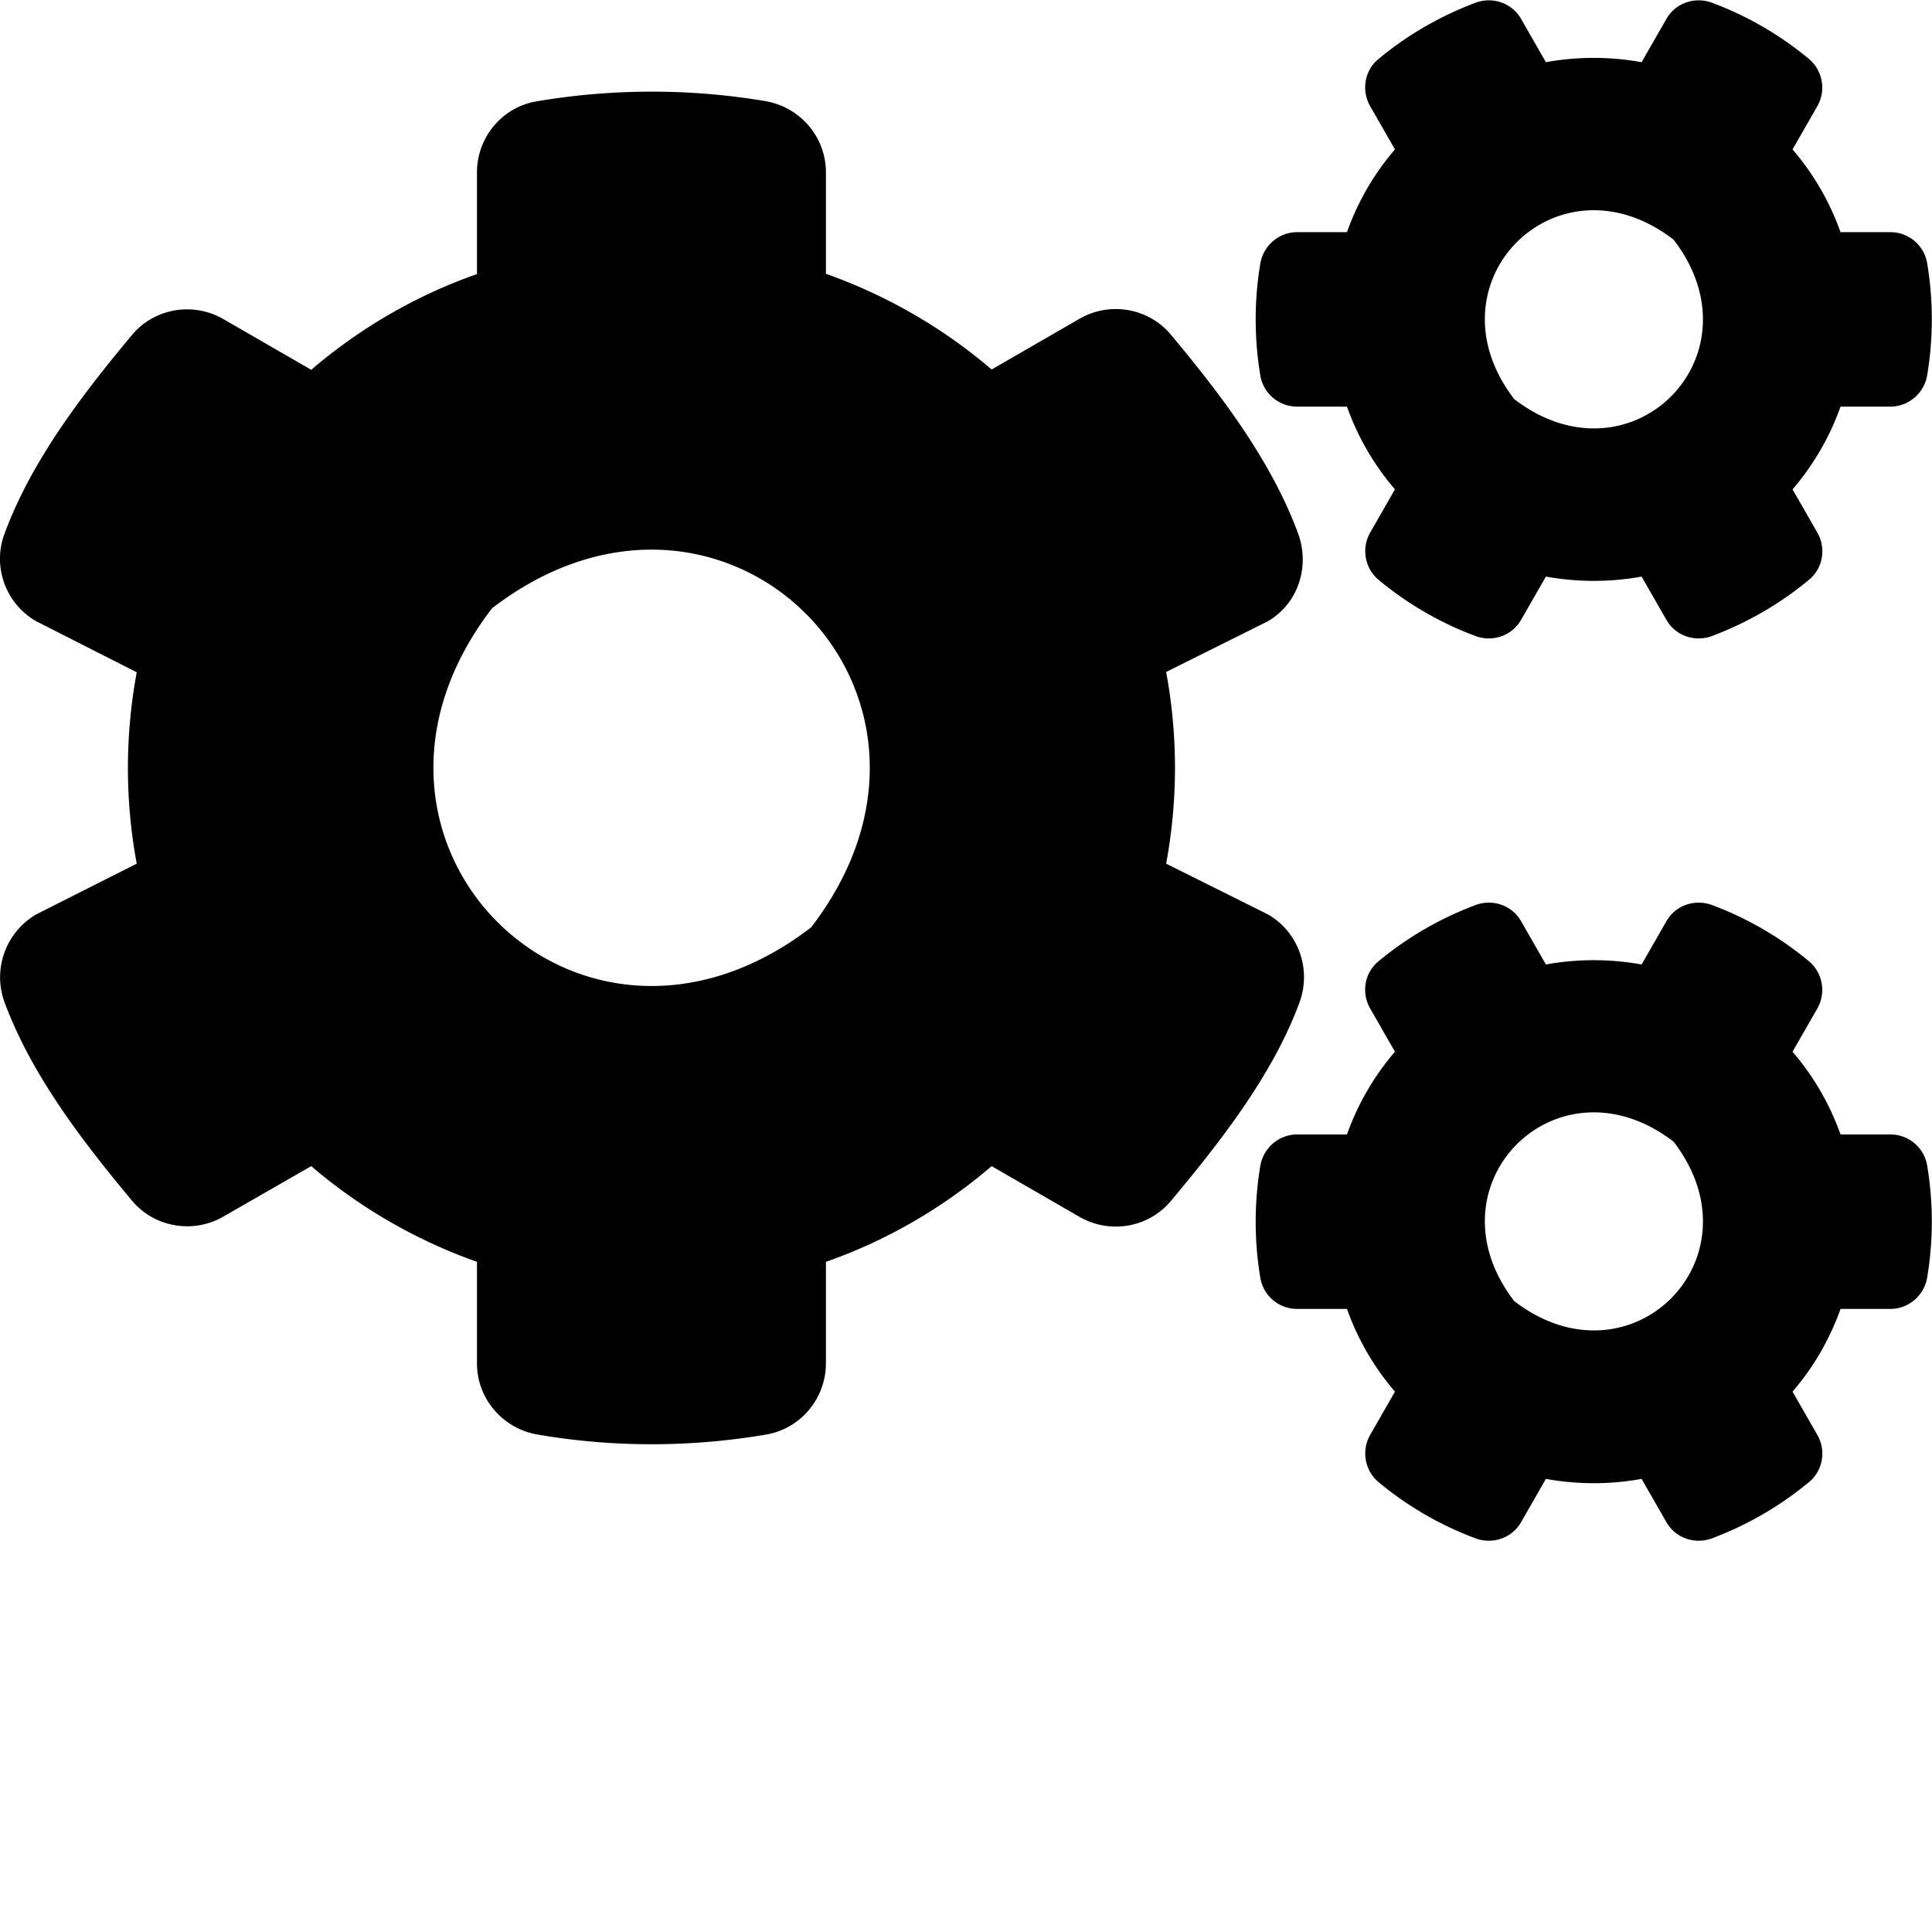<svg xmlns="http://www.w3.org/2000/svg" viewBox="0 0 640 640"><path d="M493.143.113A12.7 12.7 0 0 0 488.8.9c-11.7 4.4-22.602 10.7-32.102 18.6C452 23.3 450.9 30 453.9 35.2l8.2 14.3c-6.9 8-12.3 17.3-15.9 27.4h-16.5c-6 0-11.2 4.4-12.2 10.4-2.1 12.5-2 25.1 0 37.1 1 6 6.2 10.3 12.2 10.3h16.5c3.6 10.1 9 19.4 15.9 27.4l-8.2 14.3c-3 5.2-1.8 11.9 2.8 15.7 9.5 7.9 20.3 14.2 32.1 18.6 5.7 2.1 12.1-.1 15.1-5.4l8.2-14.3c10.5 1.9 21.3 1.9 31.7 0l8.2 14.3c3 5.3 9.4 7.5 15.1 5.4 11.7-4.4 22.6-10.7 32.1-18.6 4.7-3.8 5.8-10.5 2.8-15.7l-8.2-14.3c6.9-8 12.3-17.3 15.9-27.4h16.5c6 0 11.2-4.4 12.2-10.4 2.1-12.5 2-25.1 0-37.1-1-6-6.2-10.3-12.2-10.3h-16.5c-3.6-10.1-9-19.4-15.9-27.4l8.2-14.3c3-5.2 1.8-11.9-2.8-15.7-9.5-7.9-20.3-14.2-32.1-18.6-5.7-2.1-12.1.1-15.1 5.4l-8.2 14.3a88.9 88.9 0 0 0-31.7 0l-8.2-14.3c-2.25-3.974-6.412-6.205-10.757-6.187zm-277.881 30.25A228 228 0 0 0 177.6 33.6c-11.4 2-19.6 12-19.6 23.5v33.7c-20.3 7.1-38.9 18-54.9 31.7L74 105.7c-10.1-5.8-22.9-3.6-30.3 5.3-16.2 19.4-33.3 41.6-42.2 65.8-4.1 10.9.4 23.2 10.5 29l33.3 16.9c-3.9 21-3.9 42.5 0 63.4L12 302.9C1.9 308.8-2.5 321.1 1.5 332c8.9 24.1 26 46.3 42.2 65.7 7.4 8.9 20.3 11.1 30.3 5.3l29.1-16.7c16 13.7 34.6 24.5 54.9 31.7v33.6c0 11.7 8.5 21.6 20 23.6 25.5 4.4 51.3 4.2 75.9 0 11.4-2 19.7-12 19.7-23.6V418c20.3-7.1 38.9-18 54.9-31.7l29.1 16.8c10.1 5.8 22.9 3.6 30.3-5.3 16.2-19.4 33.7-41.6 42.6-65.8 4-11-.4-23.3-10.5-29.1l-33.7-16.8c3.9-21 3.9-42.5 0-63.5l33.7-16.8c10.1-5.9 14-18.2 10-29.1-8.9-24.2-25.9-46.4-42.1-65.8-7.4-8.9-20.3-11.1-30.3-5.3l-29.1 16.8c-16-13.7-34.6-24.5-54.9-31.7V57.1c0-11.7-8.5-21.6-20-23.6a227 227 0 0 0-38.338-3.137zm310.484 39.344c9.067-.55 19.03 2.268 28.654 9.693 29.6 38.5-14.3 82.4-52.8 52.8-22.2-28.876-3.055-60.843 24.146-62.493zM213.441 182.113c57.976-1.878 101.508 64.93 55.258 125.086C191.7 366.4 103.8 278.5 163 201.5c16.844-12.95 34.208-18.86 50.441-19.387zm279.702 116.899a12.7 12.7 0 0 0-4.342.789c-11.7 4.4-22.602 10.7-32.102 18.6-4.7 3.8-5.799 10.499-2.799 15.699l8.2 14.3c-6.9 8-12.3 17.3-15.9 27.4h-16.5c-6 0-11.2 4.4-12.2 10.4-2.1 12.5-2 25.1 0 37.1 1 6 6.2 10.3 12.2 10.3h16.5c3.6 10.1 9 19.4 15.9 27.4l-8.2 14.3c-3 5.2-1.8 11.9 2.8 15.7 9.5 7.9 20.3 14.2 32.1 18.6 5.7 2.1 12.1-.1 15.1-5.4l8.2-14.3c10.5 1.9 21.3 1.9 31.7 0l8.2 14.3c3 5.3 9.4 7.5 15.1 5.4 11.7-4.4 22.6-10.7 32.1-18.6 4.7-3.8 5.8-10.5 2.8-15.7l-8.2-14.3c6.9-8 12.3-17.3 15.9-27.4h16.5c6 0 11.2-4.4 12.2-10.4 2.1-12.5 2-25.1 0-37.1-1-6-6.2-10.3-12.2-10.3h-16.5c-3.6-10.1-9-19.4-15.9-27.4l8.2-14.3c3-5.2 1.8-11.9-2.8-15.7-9.5-7.9-20.3-14.2-32.1-18.6-5.7-2.1-12.1.1-15.1 5.4l-8.2 14.3a88.9 88.9 0 0 0-31.7 0l-8.2-14.3c-2.25-3.976-6.412-6.207-10.757-6.188zm32.603 69.537c9.067-.555 19.03 2.25 28.654 9.65C584 416.7 540.1 460.6 501.6 431c-22.2-28.875-3.055-60.787 24.146-62.451z"/></svg>